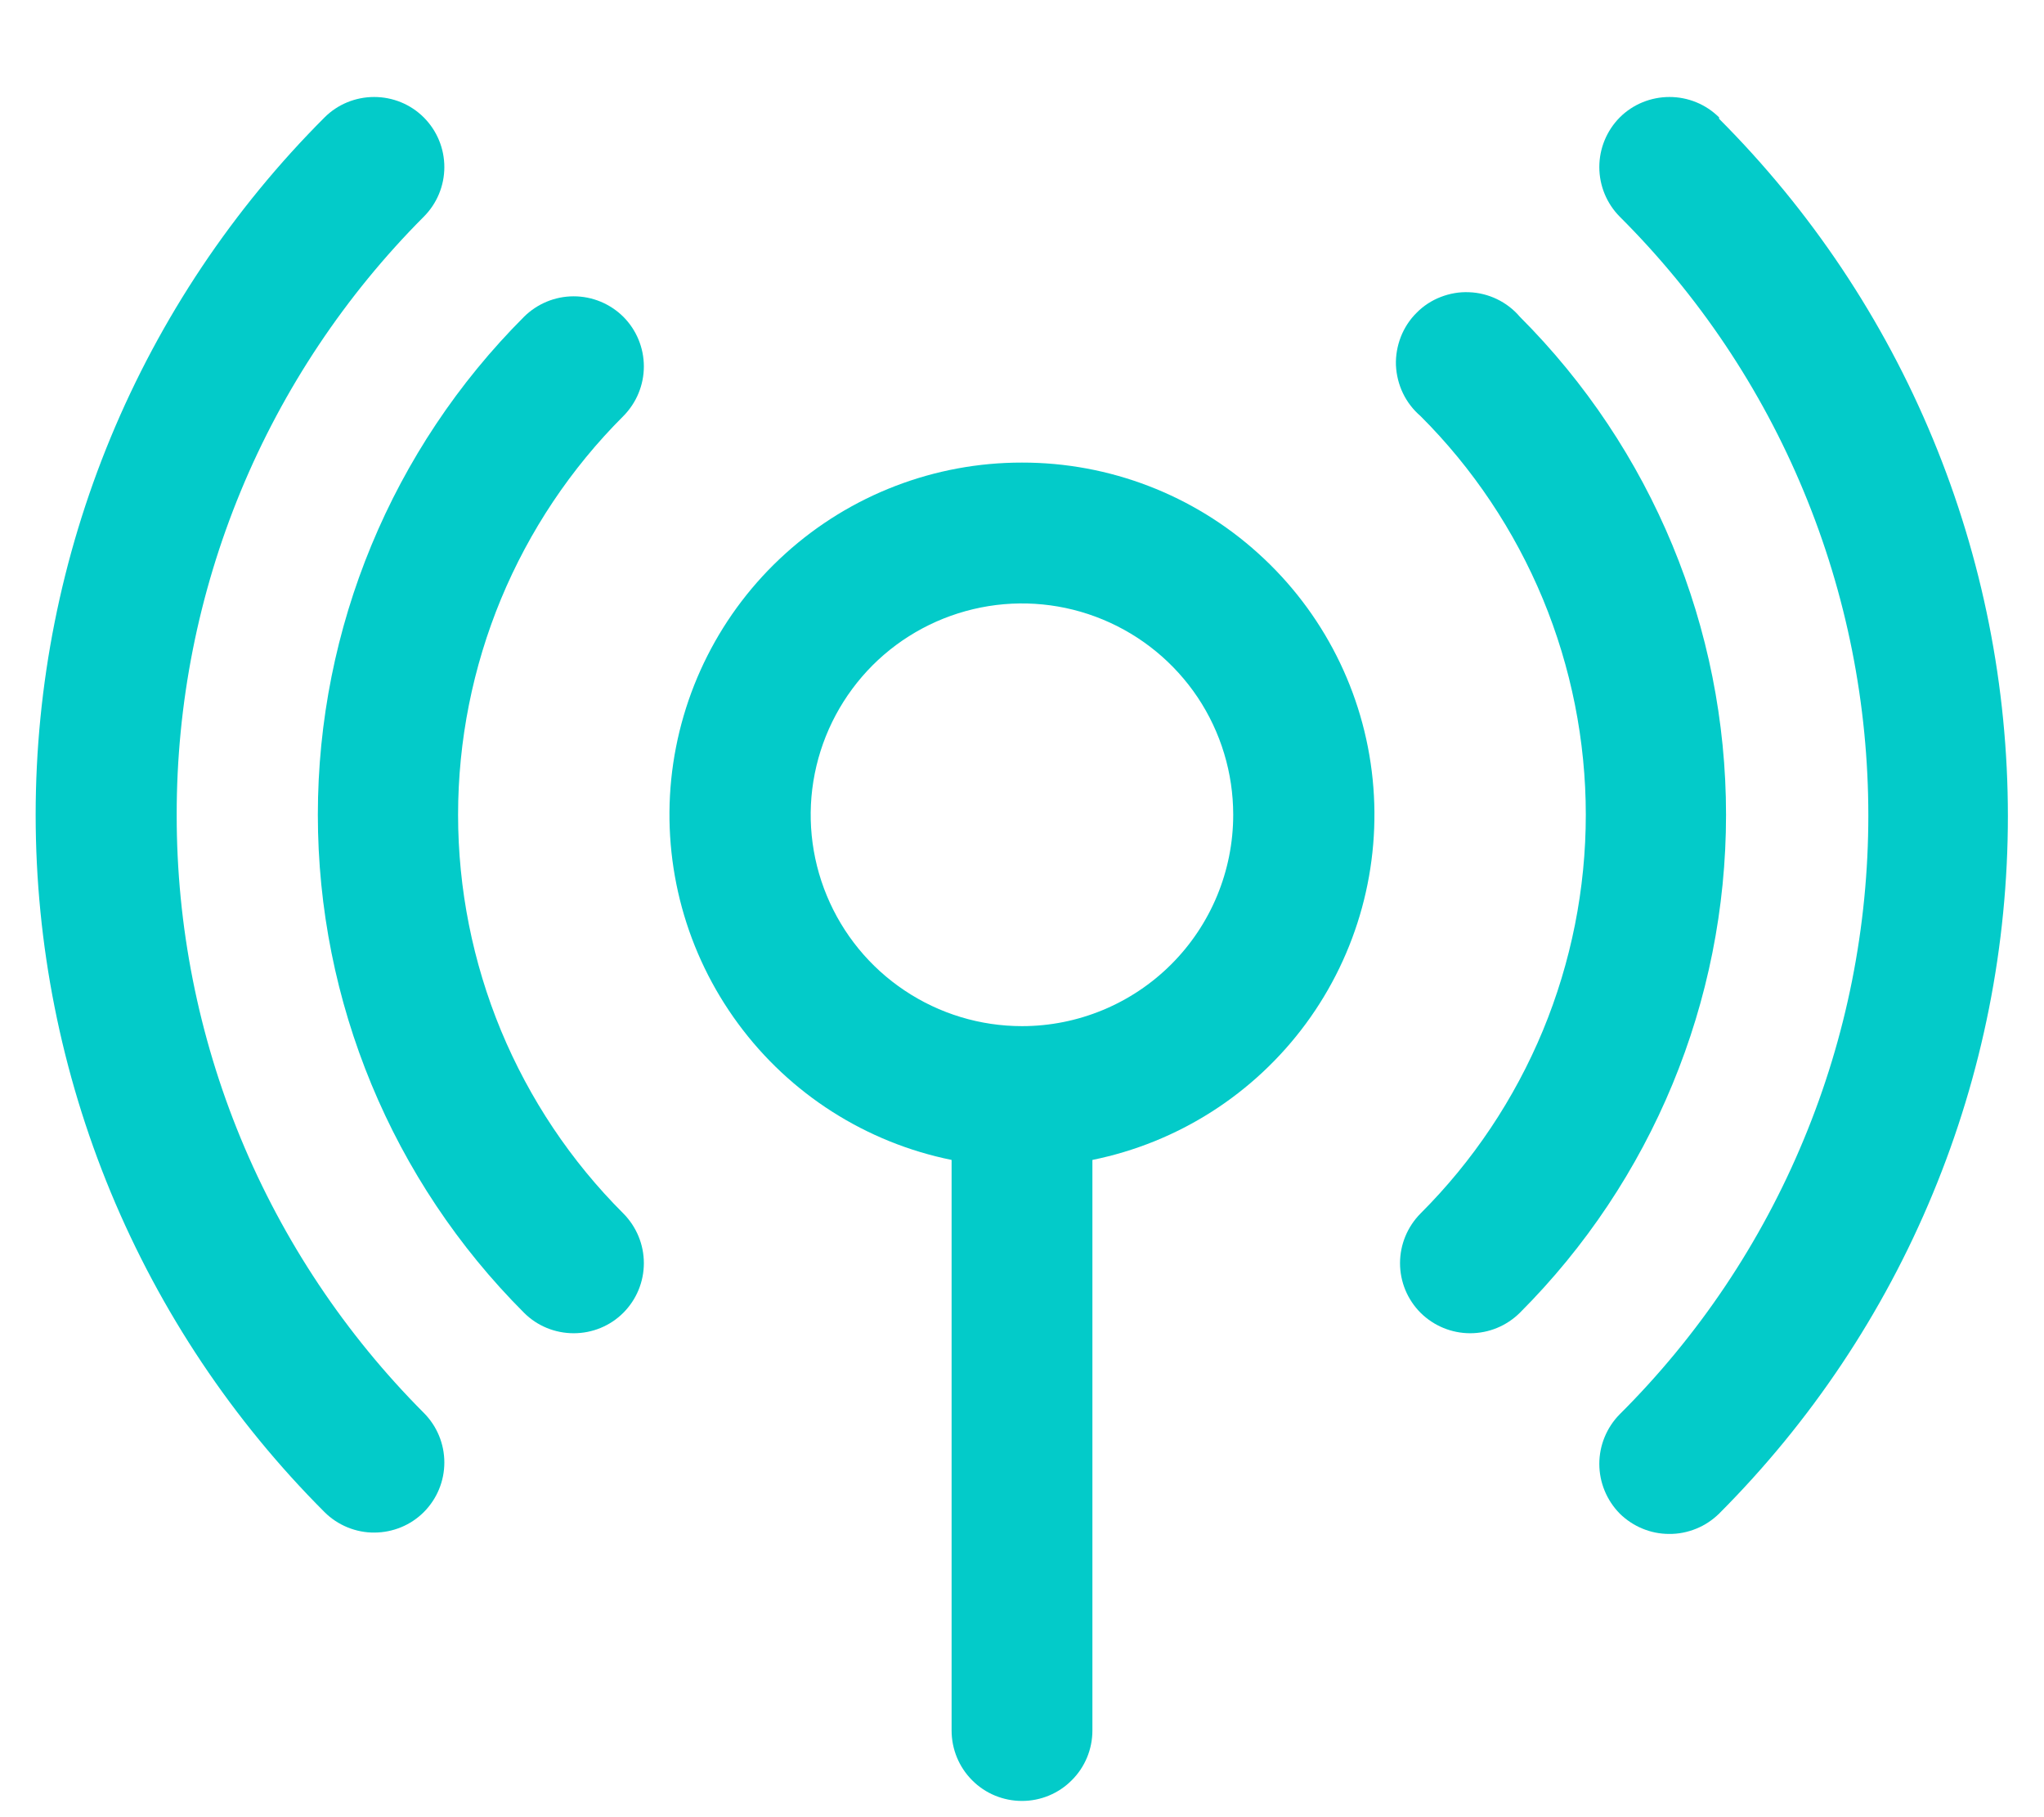 <svg width="18" height="16" viewBox="0 0 18 16" fill="none" xmlns="http://www.w3.org/2000/svg">
<path d="M9 4.073C8.231 4.072 7.489 4.357 6.918 4.873C6.347 5.388 5.989 6.097 5.911 6.862C5.834 7.628 6.044 8.394 6.5 9.013C6.956 9.633 7.626 10.06 8.38 10.213V15.237C8.38 15.401 8.445 15.559 8.561 15.675C8.677 15.792 8.835 15.857 9 15.857C9.164 15.857 9.322 15.792 9.438 15.675C9.555 15.559 9.62 15.401 9.62 15.237V10.213C10.374 10.06 11.043 9.633 11.5 9.013C11.956 8.394 12.165 7.628 12.088 6.862C12.011 6.097 11.652 5.388 11.081 4.873C10.511 4.357 9.769 4.072 9 4.073ZM9 9.035C8.632 9.035 8.272 8.926 7.966 8.721C7.66 8.517 7.422 8.226 7.281 7.886C7.14 7.546 7.103 7.172 7.175 6.811C7.247 6.45 7.424 6.119 7.684 5.858C7.944 5.598 8.276 5.421 8.637 5.349C8.998 5.277 9.372 5.314 9.712 5.455C10.052 5.596 10.342 5.834 10.547 6.14C10.751 6.446 10.86 6.806 10.86 7.174C10.86 7.668 10.664 8.141 10.315 8.49C9.966 8.839 9.493 9.035 9 9.035Z" fill="#03CBC9"/>
<path d="M5.489 2.789C5.373 2.674 5.216 2.609 5.052 2.609C4.888 2.609 4.731 2.674 4.615 2.789C3.452 3.952 2.799 5.529 2.799 7.174C2.799 8.819 3.452 10.396 4.615 11.559C4.731 11.675 4.888 11.739 5.052 11.739C5.216 11.739 5.373 11.675 5.489 11.559C5.605 11.443 5.67 11.286 5.67 11.122C5.67 10.958 5.605 10.801 5.489 10.684C5.028 10.224 4.662 9.676 4.412 9.074C4.163 8.472 4.034 7.826 4.034 7.174C4.034 6.522 4.163 5.876 4.412 5.274C4.662 4.672 5.028 4.124 5.489 3.664C5.605 3.547 5.67 3.39 5.67 3.226C5.67 3.063 5.605 2.905 5.489 2.789Z" fill="#03CBC9"/>
<path d="M13.384 2.789C13.329 2.724 13.26 2.671 13.183 2.634C13.106 2.597 13.023 2.576 12.937 2.573C12.852 2.569 12.767 2.584 12.687 2.615C12.607 2.646 12.535 2.693 12.475 2.754C12.414 2.814 12.367 2.887 12.336 2.966C12.305 3.046 12.29 3.131 12.293 3.216C12.297 3.302 12.318 3.386 12.355 3.463C12.392 3.54 12.445 3.608 12.51 3.664C12.971 4.124 13.337 4.672 13.587 5.274C13.836 5.876 13.965 6.522 13.965 7.174C13.965 7.826 13.836 8.472 13.587 9.074C13.337 9.676 12.971 10.224 12.51 10.684C12.394 10.801 12.329 10.958 12.329 11.122C12.329 11.286 12.394 11.443 12.51 11.559C12.626 11.674 12.783 11.739 12.947 11.739C13.111 11.739 13.268 11.674 13.384 11.559C14.547 10.396 15.2 8.819 15.2 7.174C15.2 5.529 14.547 3.952 13.384 2.789Z" fill="#03CBC9"/>
<path d="M1.556 7.174C1.555 6.196 1.747 5.228 2.12 4.325C2.494 3.421 3.042 2.6 3.732 1.908C3.848 1.792 3.913 1.635 3.913 1.471C3.913 1.307 3.848 1.15 3.732 1.034C3.616 0.918 3.459 0.854 3.295 0.854C3.131 0.854 2.974 0.918 2.858 1.034C2.052 1.84 1.412 2.797 0.975 3.851C0.539 4.904 0.314 6.034 0.314 7.174C0.314 8.314 0.539 9.444 0.975 10.497C1.412 11.551 2.052 12.508 2.858 13.314C2.916 13.372 2.985 13.417 3.06 13.448C3.136 13.479 3.217 13.495 3.298 13.494C3.461 13.493 3.617 13.429 3.732 13.314C3.848 13.198 3.913 13.041 3.913 12.877C3.913 12.713 3.848 12.556 3.732 12.44C3.042 11.748 2.494 10.927 2.12 10.023C1.747 9.12 1.555 8.152 1.556 7.174Z" fill="#03CBC9"/>
<path d="M15.139 1.034C15.023 0.918 14.865 0.854 14.702 0.854C14.538 0.854 14.38 0.918 14.264 1.034C14.149 1.15 14.084 1.307 14.084 1.471C14.084 1.635 14.149 1.792 14.264 1.908C14.958 2.6 15.509 3.421 15.884 4.326C16.26 5.231 16.453 6.201 16.453 7.18C16.453 8.16 16.26 9.13 15.884 10.034C15.509 10.939 14.958 11.761 14.264 12.452C14.149 12.568 14.084 12.726 14.084 12.889C14.084 13.053 14.149 13.21 14.264 13.327C14.38 13.441 14.536 13.506 14.698 13.506C14.78 13.507 14.861 13.491 14.937 13.46C15.012 13.43 15.081 13.384 15.139 13.327C15.945 12.52 16.585 11.563 17.021 10.509C17.458 9.456 17.682 8.327 17.682 7.186C17.682 6.046 17.458 4.917 17.021 3.863C16.585 2.81 15.945 1.853 15.139 1.046V1.034Z" fill="#03CBC9"/>
</svg>
